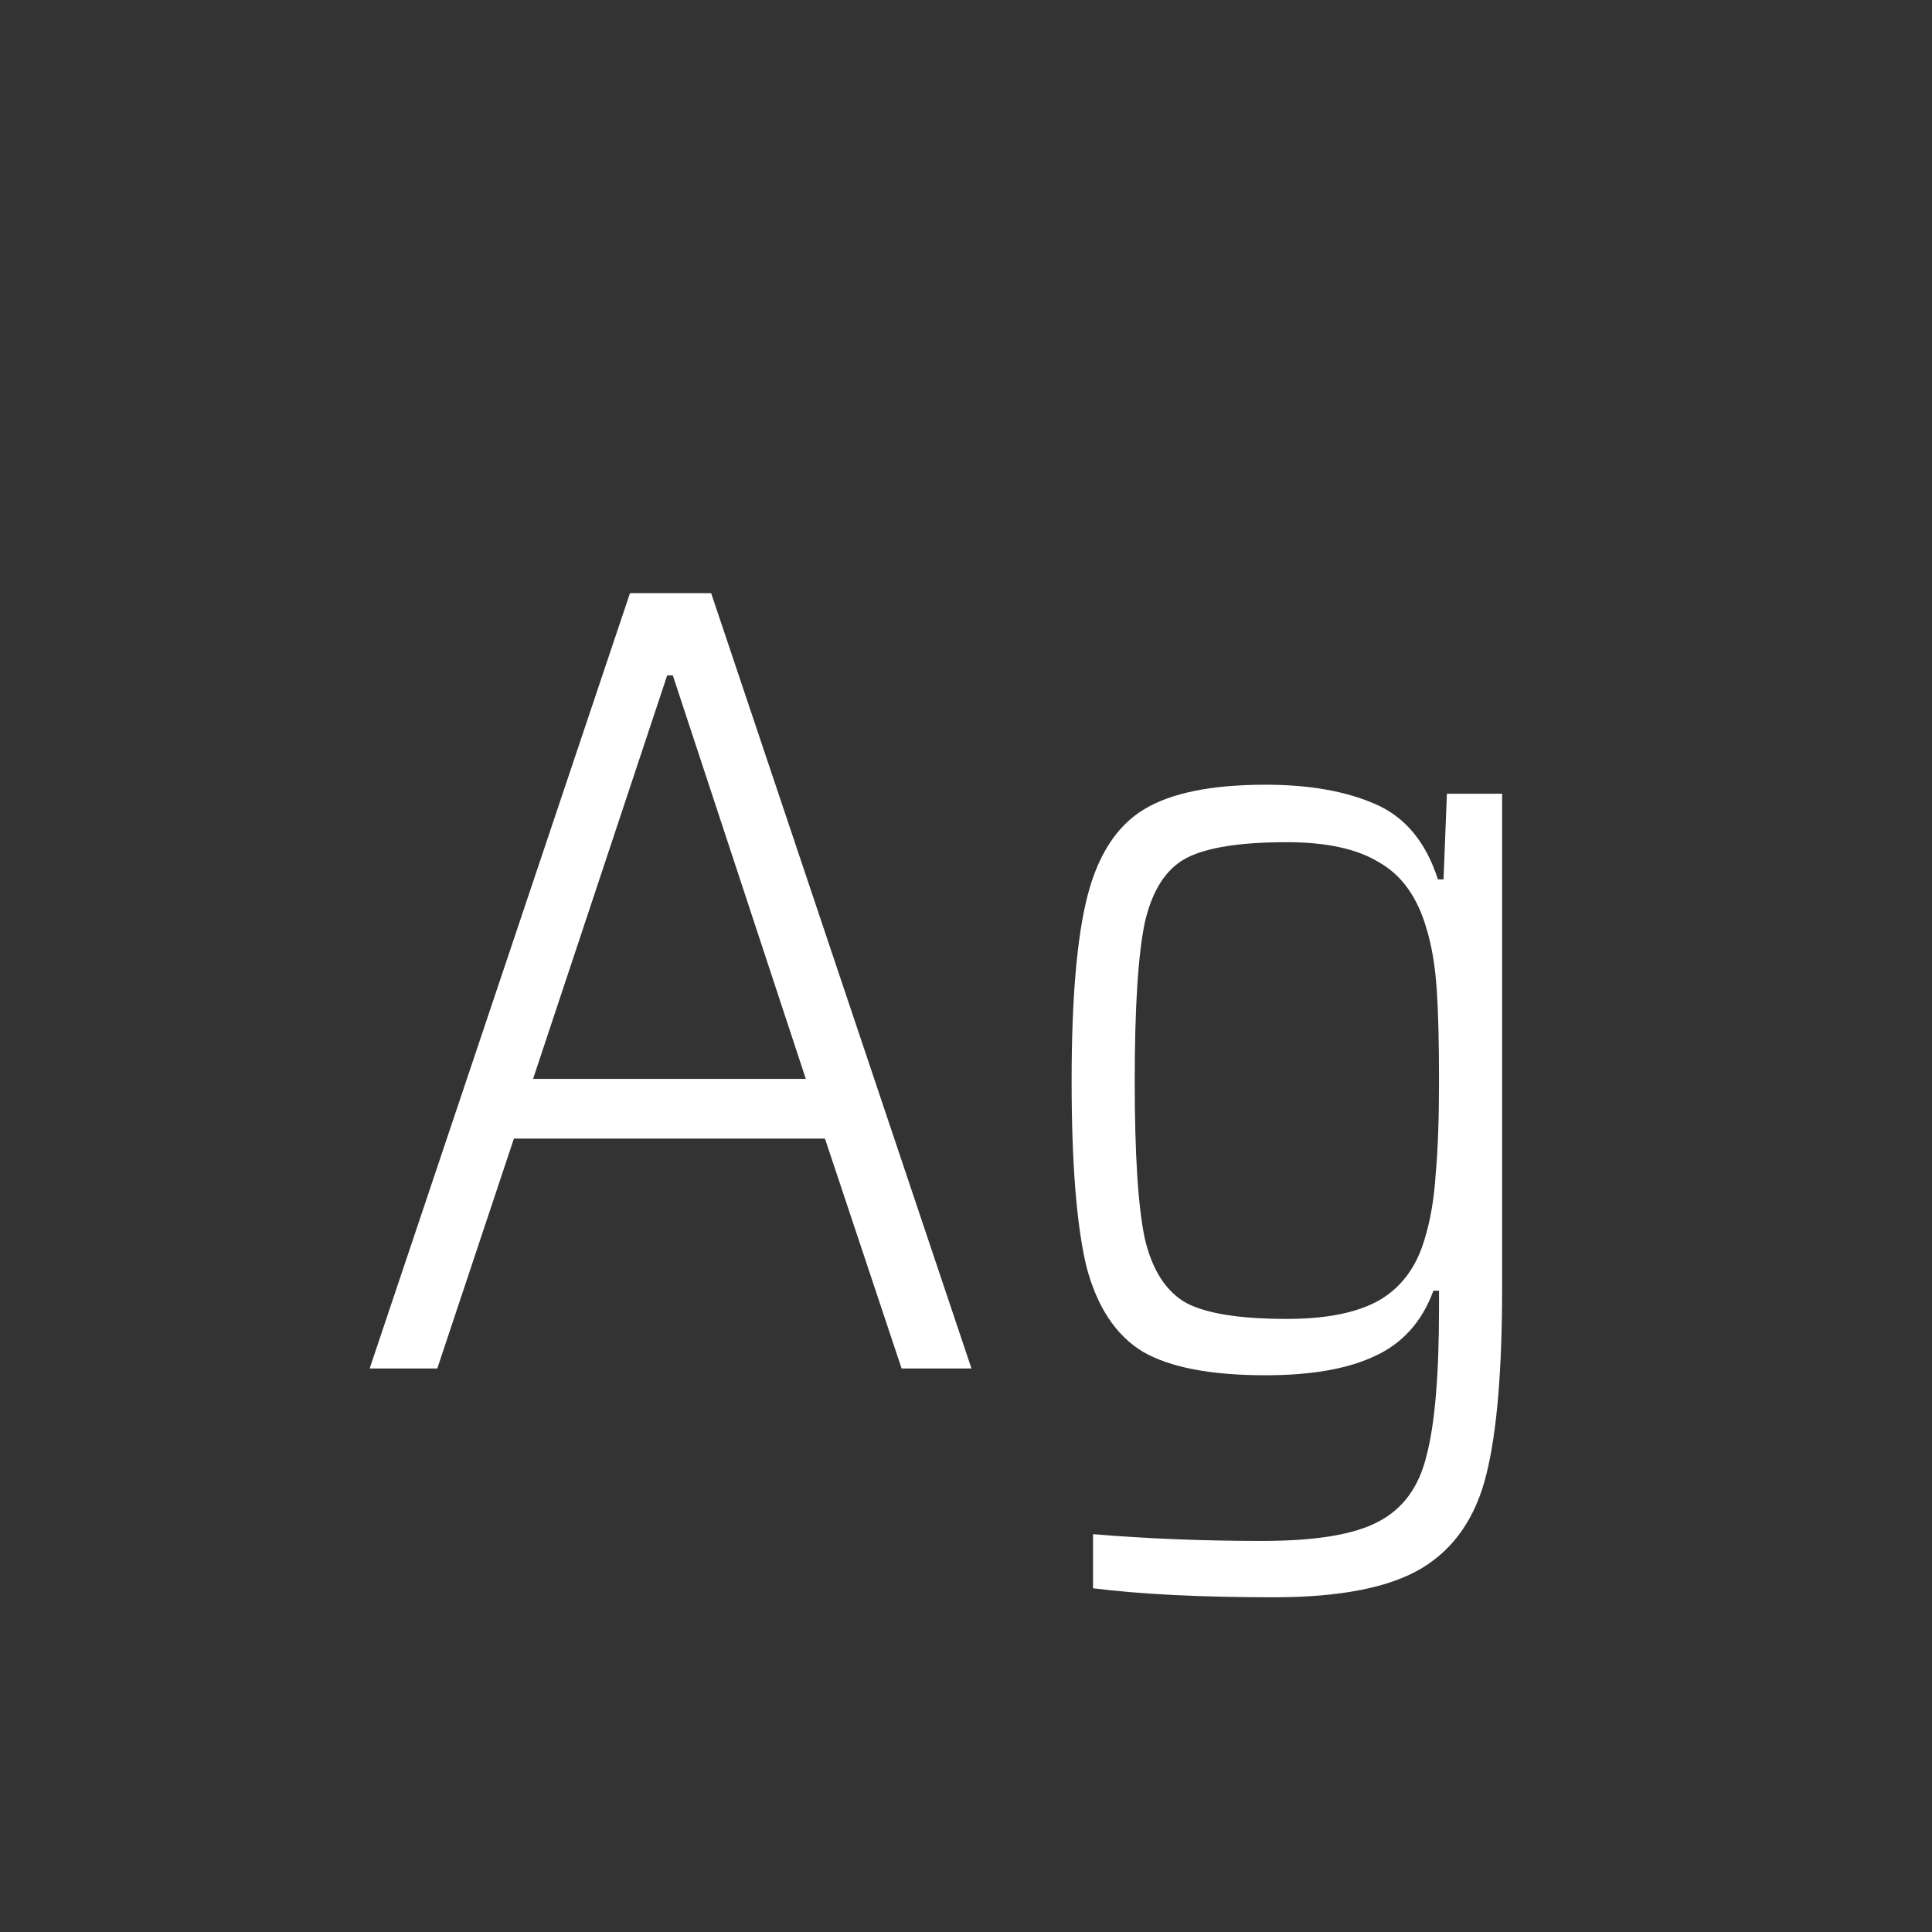 <svg width="24" height="24" viewBox="0 0 24 24" fill="none" xmlns="http://www.w3.org/2000/svg">
<rect x="0" y="0" width="24" height="24" fill="#333333" stroke="none"/>
<path d="M11.2 17L10.248 14.144H6.384L5.432 17H4.592L7.826 7.368H8.834L12.068 17H11.2ZM8.358 8.39H8.288L6.622 13.402H10.01L8.358 8.39ZM15.818 19.842C14.922 19.842 14.175 19.805 13.578 19.73V19.058C14.25 19.114 14.95 19.142 15.678 19.142C16.341 19.142 16.821 19.063 17.12 18.904C17.428 18.745 17.629 18.47 17.722 18.078C17.825 17.686 17.876 17.075 17.876 16.244V16.034H17.806C17.666 16.417 17.423 16.688 17.078 16.846C16.742 17.005 16.289 17.084 15.72 17.084C15.039 17.084 14.53 16.986 14.194 16.79C13.858 16.585 13.625 16.23 13.494 15.726C13.373 15.213 13.312 14.447 13.312 13.43C13.312 12.413 13.377 11.648 13.508 11.134C13.639 10.621 13.872 10.261 14.208 10.056C14.544 9.851 15.048 9.748 15.72 9.748C16.261 9.748 16.714 9.827 17.078 9.986C17.451 10.145 17.713 10.457 17.862 10.924H17.932L17.974 9.86H18.66V15.992C18.66 17.019 18.595 17.794 18.464 18.316C18.333 18.848 18.067 19.235 17.666 19.478C17.265 19.721 16.649 19.842 15.818 19.842ZM15.986 16.384C16.471 16.384 16.849 16.309 17.12 16.16C17.4 16.002 17.591 15.749 17.694 15.404C17.769 15.162 17.815 14.891 17.834 14.592C17.862 14.284 17.876 13.897 17.876 13.43C17.876 12.954 17.867 12.576 17.848 12.296C17.829 12.007 17.787 11.755 17.722 11.54C17.61 11.148 17.414 10.873 17.134 10.714C16.863 10.546 16.481 10.462 15.986 10.462C15.407 10.462 14.992 10.527 14.74 10.658C14.488 10.789 14.315 11.055 14.222 11.456C14.138 11.857 14.096 12.515 14.096 13.43C14.096 14.345 14.138 14.998 14.222 15.39C14.315 15.782 14.488 16.048 14.74 16.188C14.992 16.319 15.407 16.384 15.986 16.384Z" fill="white"/>
</svg>
